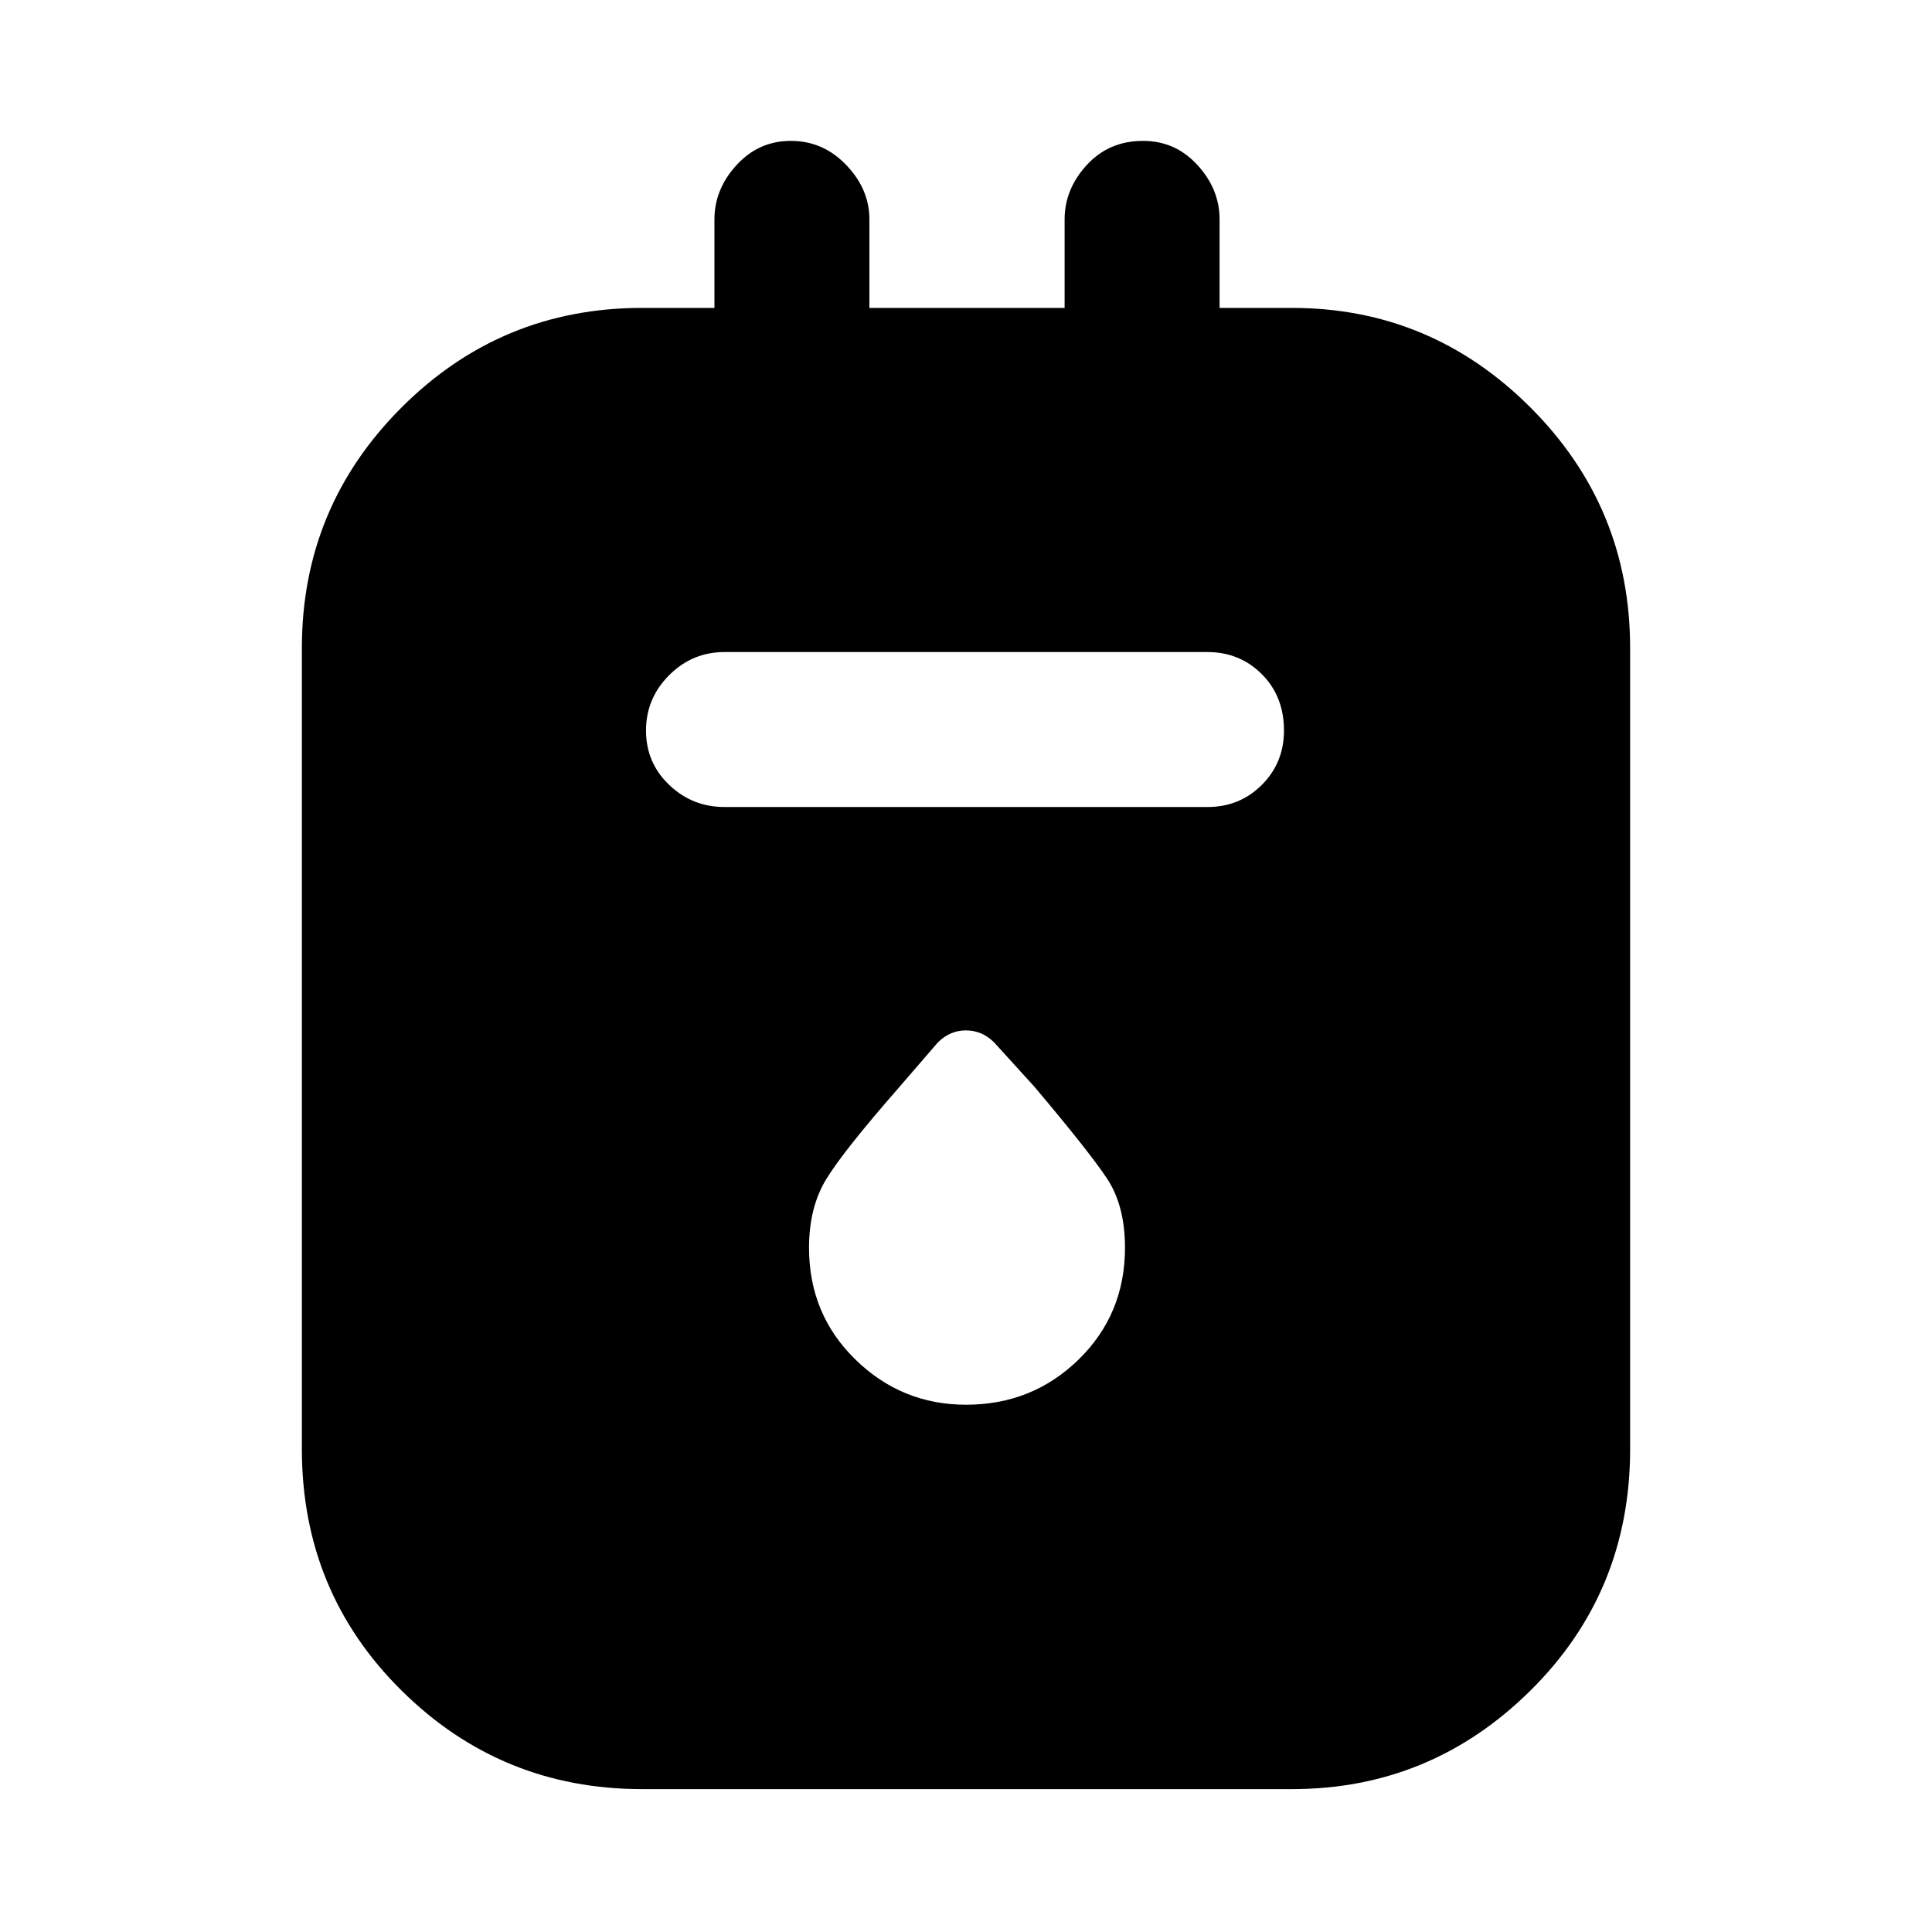 <svg xmlns="http://www.w3.org/2000/svg" height="48" width="48"><path d="M15.95 44.45q-3.5 0-5.975-2.45Q7.5 39.55 7.5 36V16.1q0-3.5 2.475-5.975Q12.45 7.65 15.95 7.65h1.8v-2.2q0-.75.55-1.35.55-.6 1.35-.6t1.375.6q.575.6.575 1.35v2.2h4.85v-2.2q0-.75.55-1.35.55-.6 1.4-.6.8 0 1.35.6t.55 1.35v2.2h1.8q3.45 0 5.925 2.475Q40.5 12.6 40.5 16.1V36q0 3.55-2.475 6T32.1 44.45ZM18 20.05h12q.8 0 1.35-.55t.55-1.35q0-.85-.55-1.4-.55-.55-1.35-.55H18q-.8 0-1.375.575t-.575 1.375q0 .8.575 1.35t1.375.55Zm6 14.85q1.65 0 2.8-1.125T27.95 31q0-1.05-.45-1.725T25.7 27l-1-1.1q-.3-.3-.7-.3-.4 0-.7.3l-.95 1.1q-1.4 1.6-1.825 2.3-.425.7-.425 1.7 0 1.65 1.15 2.775T24 34.9Z"/></svg>